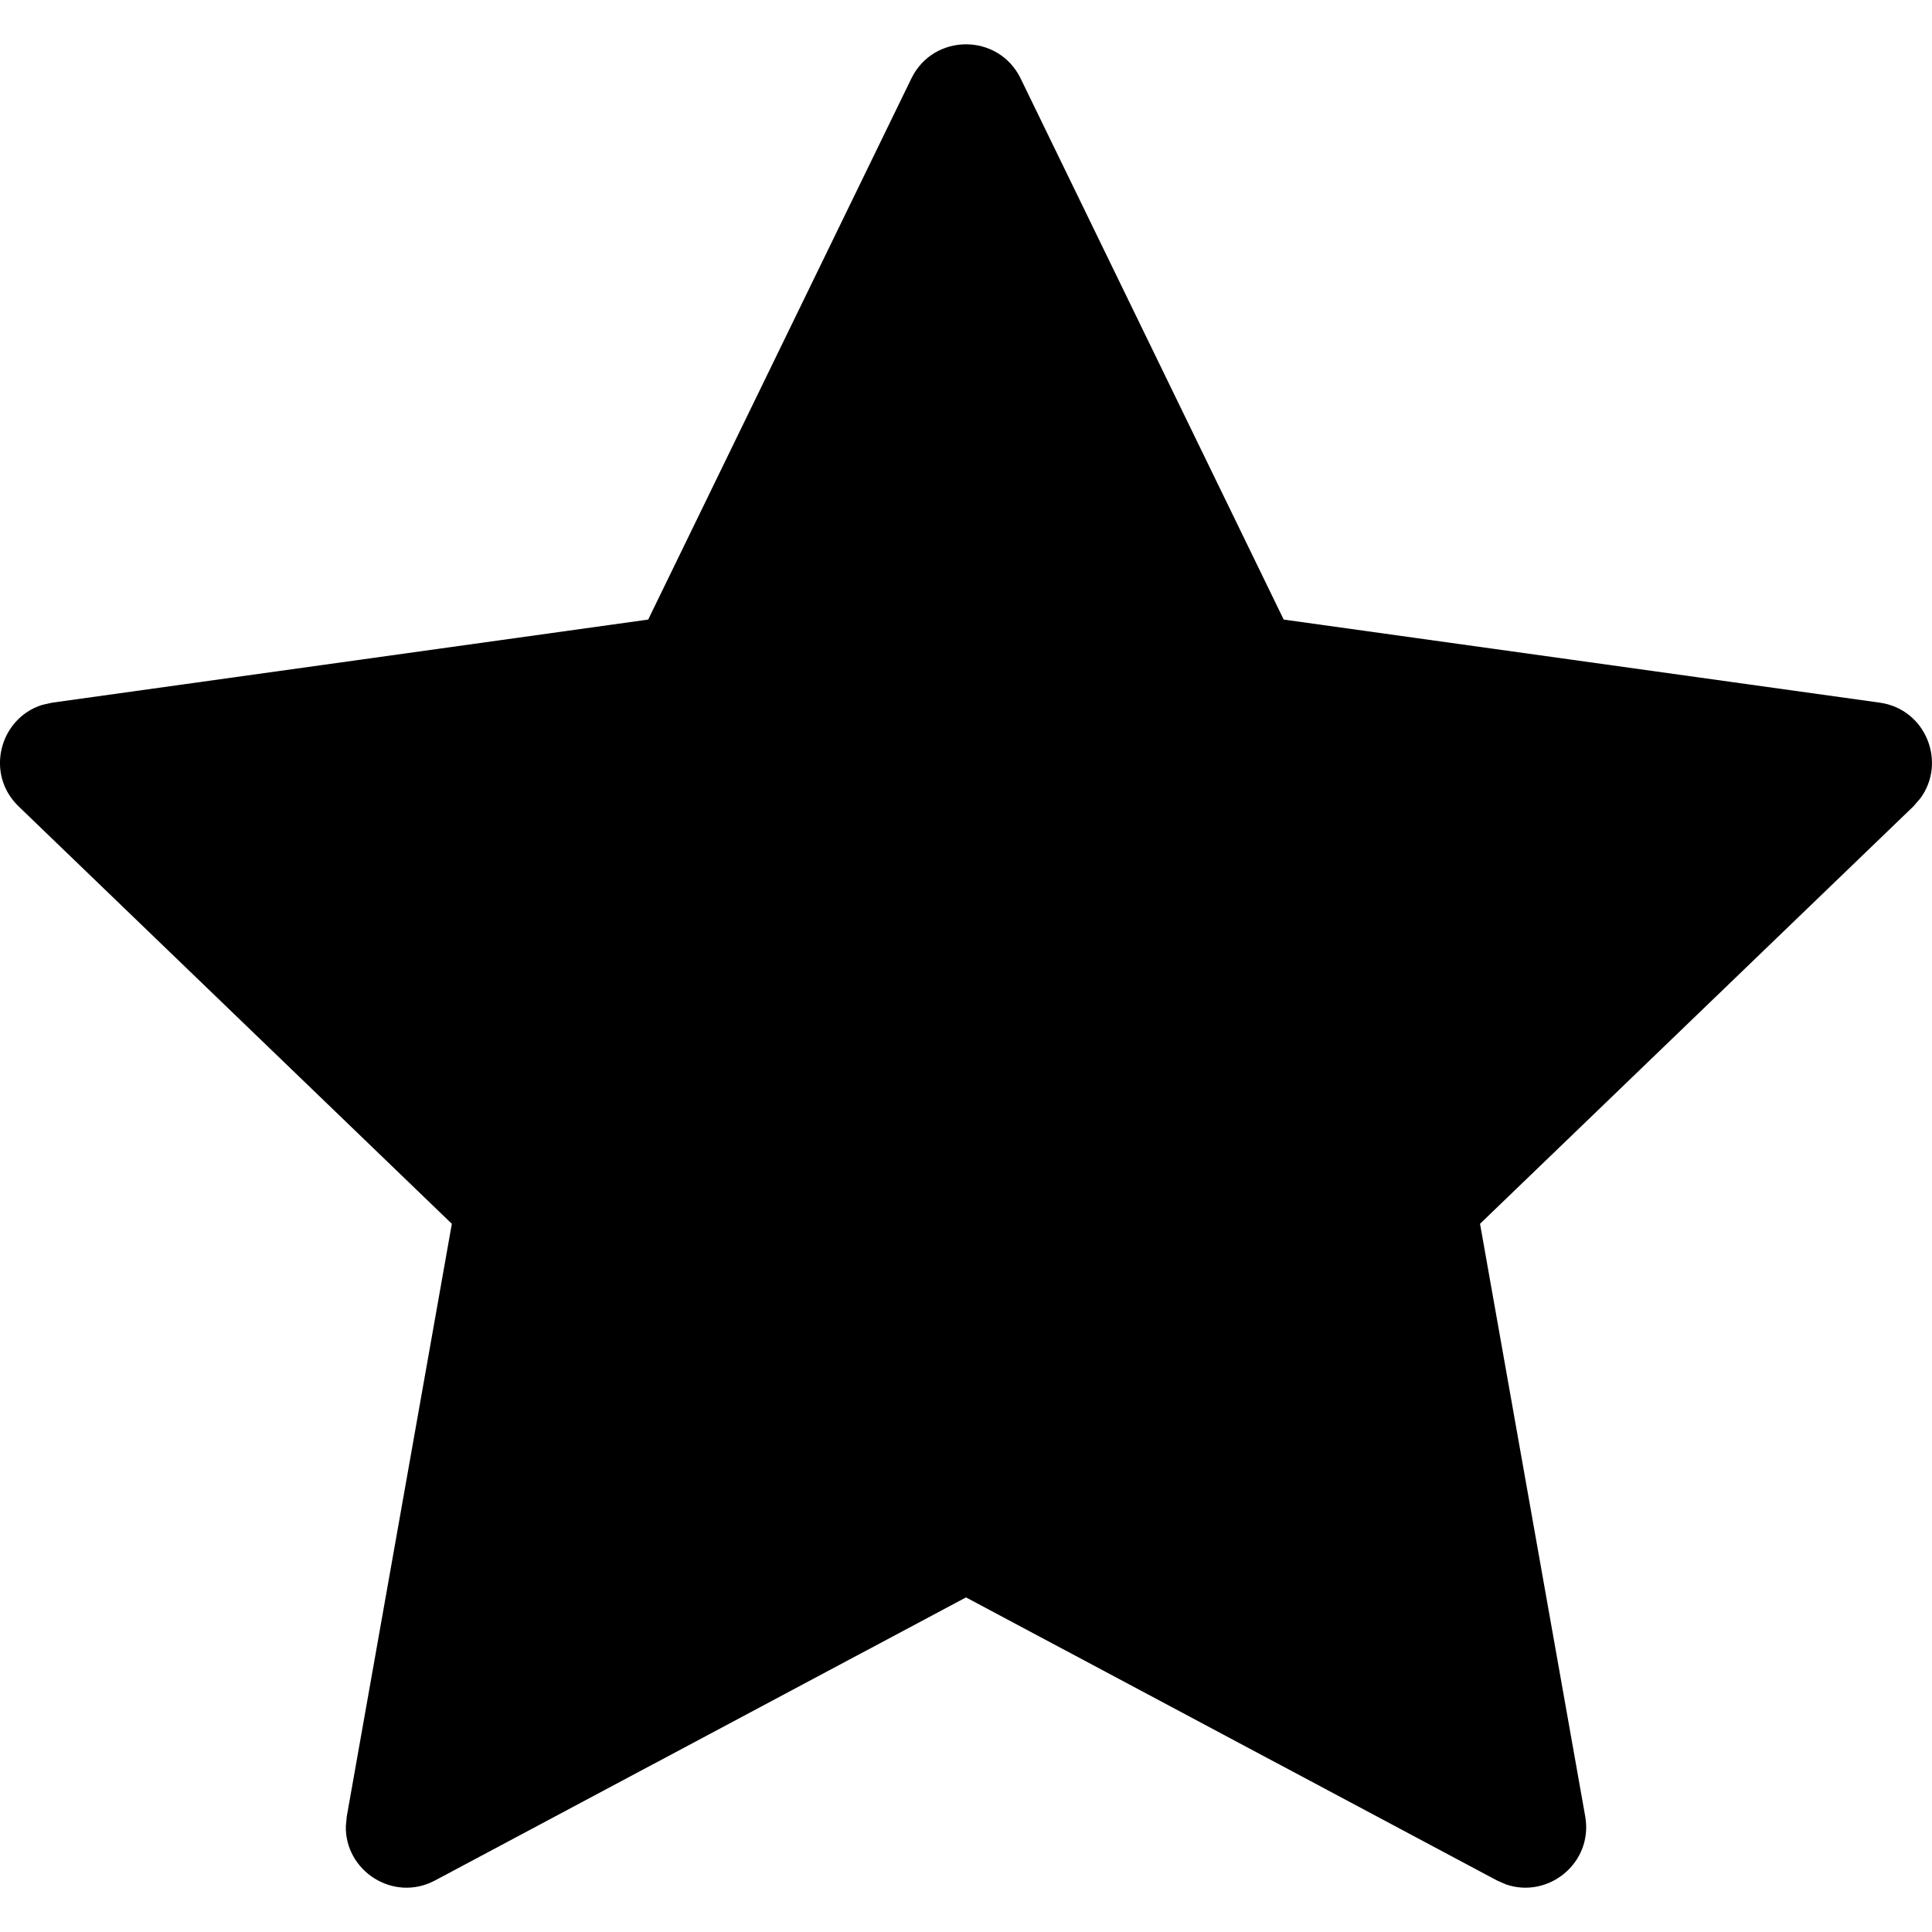 <svg width="16px" height="16px" viewBox="0 0 16 16" version="1.1" xmlns="http://www.w3.org/2000/svg" xmlns:xlink="http://www.w3.org/1999/xlink">
    <path d="M5.368,5.131 L0.433,5.819 L0.348,5.838 C-0.003,5.949 -0.126,6.408 0.154,6.678 L3.742,10.135 L2.872,15.042 L2.864,15.123 C2.856,15.494 3.258,15.757 3.603,15.573 L8,13.229 L12.397,15.573 L12.472,15.606 C12.823,15.727 13.196,15.427 13.128,15.042 L12.257,10.135 L15.846,6.678 L15.903,6.612 C16.122,6.317 15.952,5.873 15.567,5.819 L10.631,5.131 L8.452,0.649 C8.268,0.273 7.732,0.273 7.548,0.649 L5.368,5.131 Z" fill-rule="nonzero"></path>
</svg>